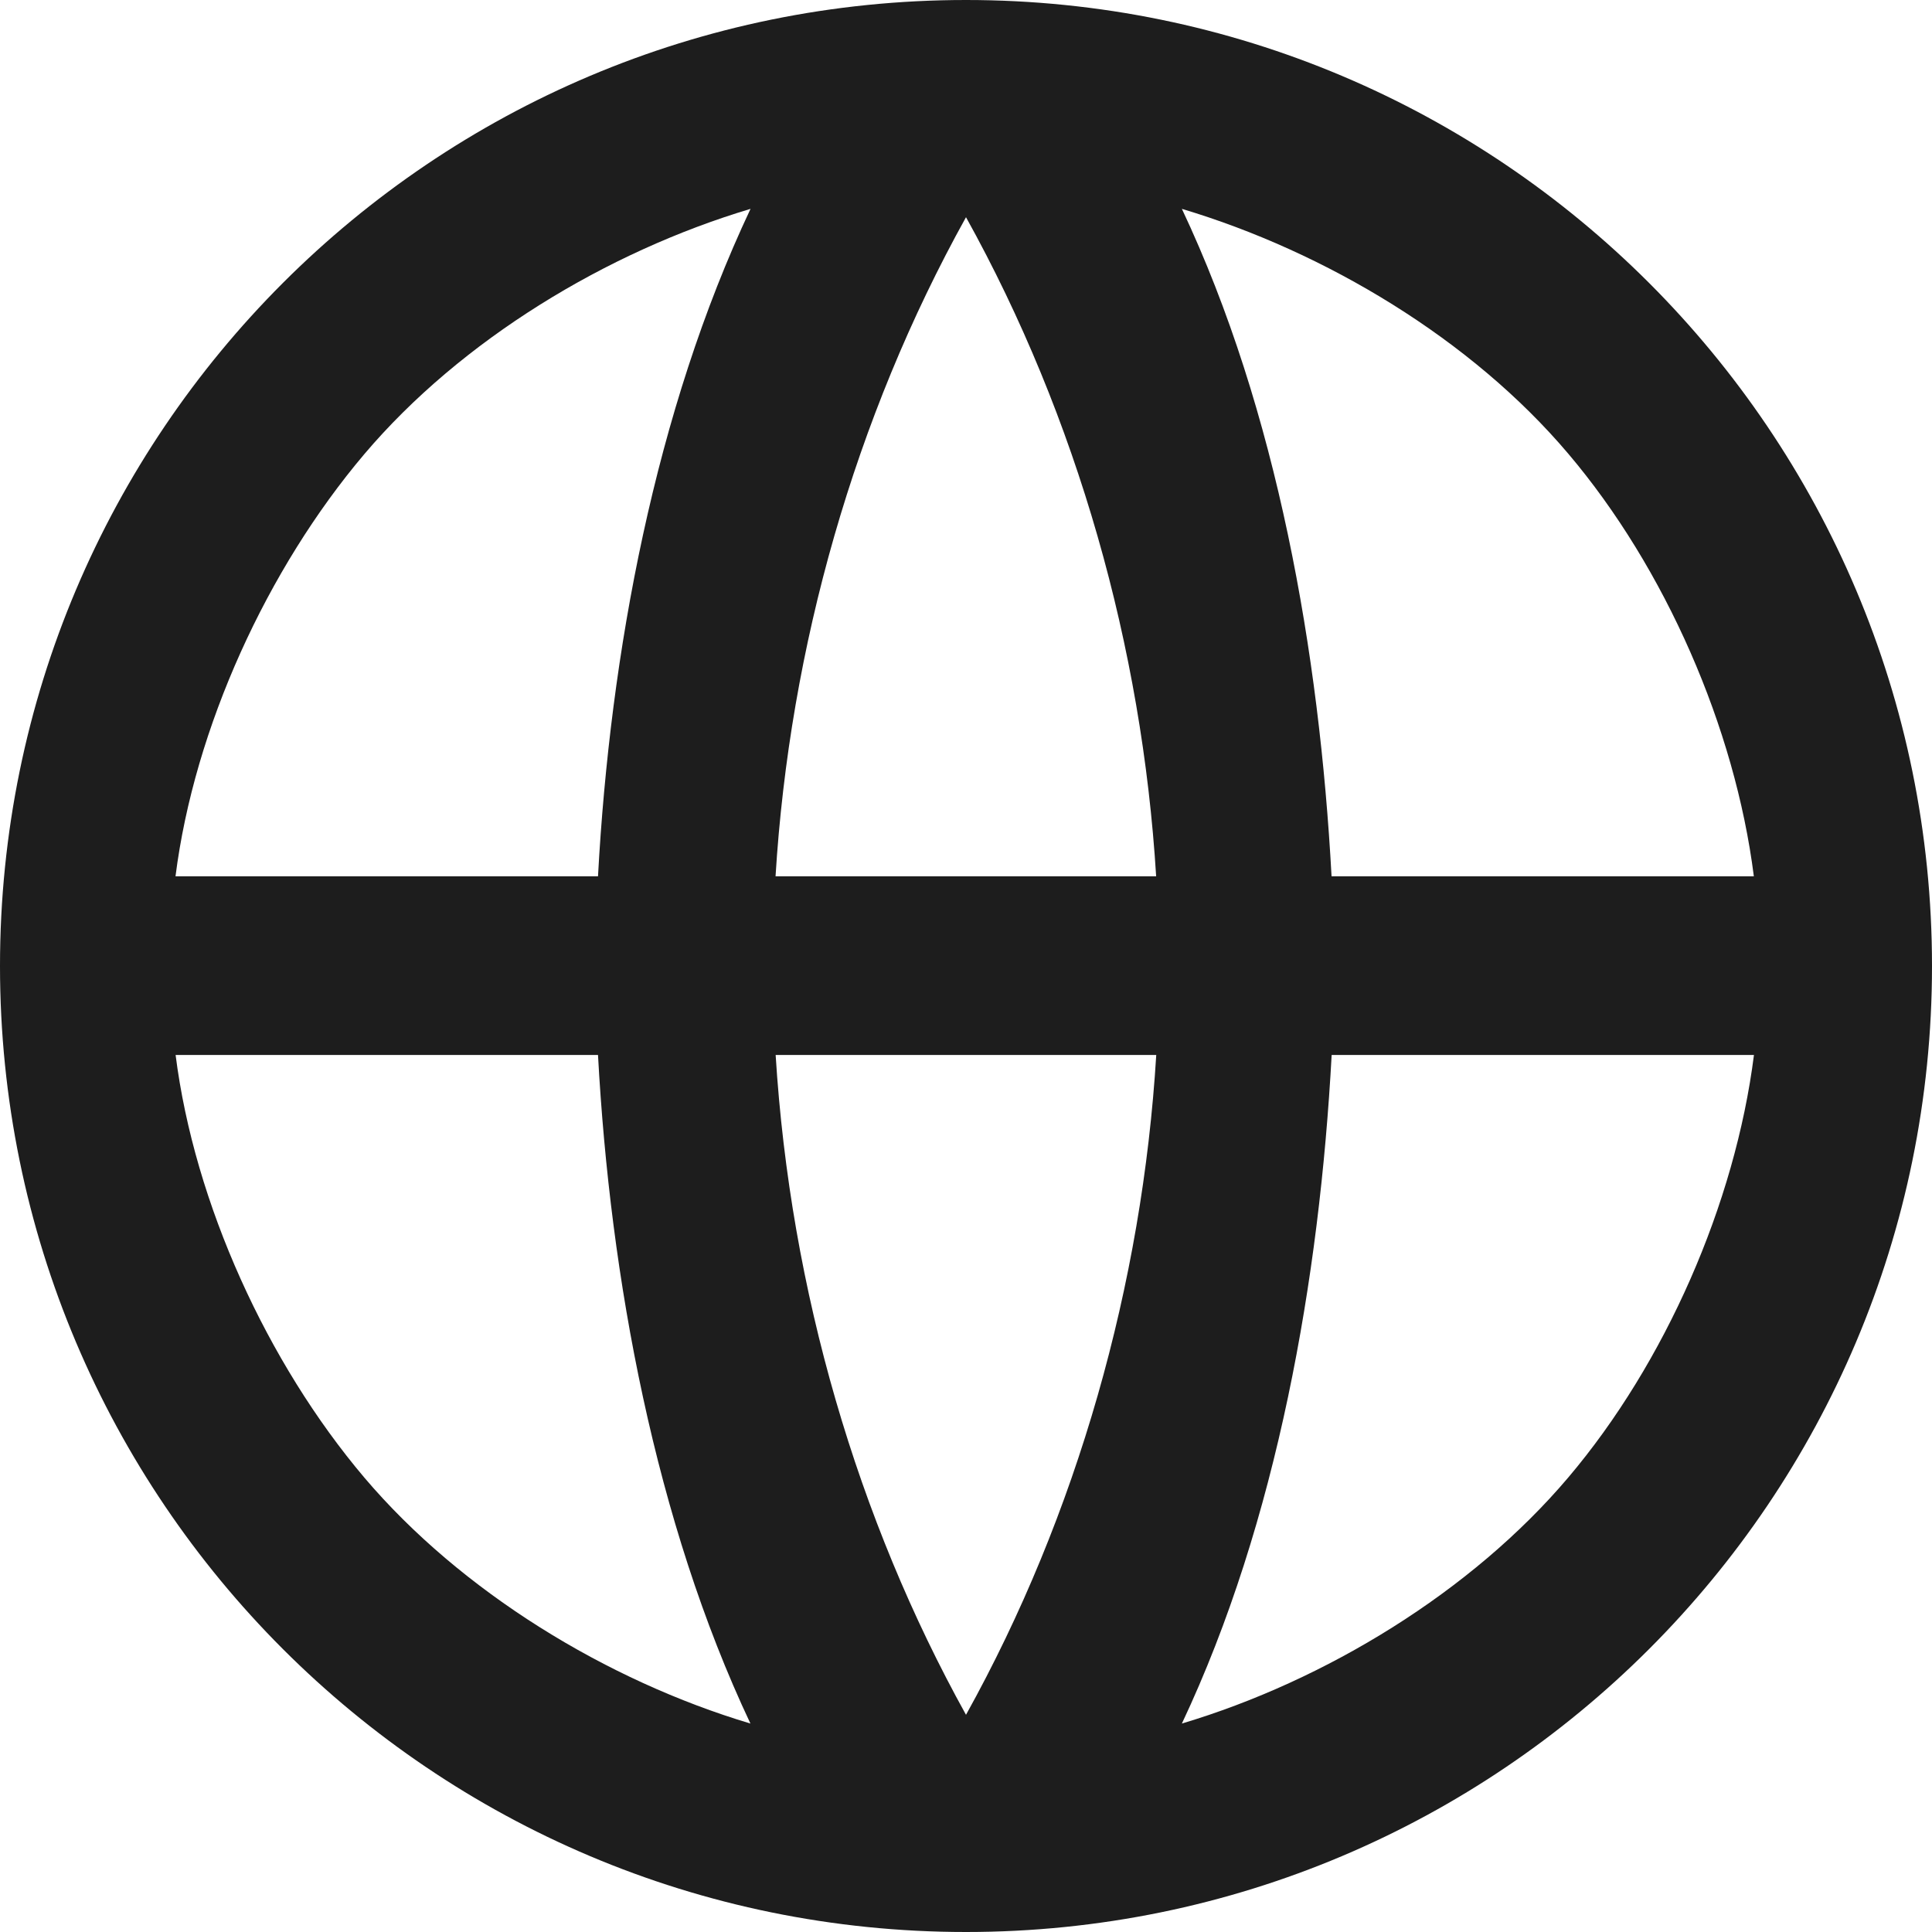 <svg width="19" height="19" viewBox="0 0 19 19" fill="none" xmlns="http://www.w3.org/2000/svg">
<path d="M9.5 19C4.253 19 0 14.747 0 9.5C0 4.253 4.253 0 9.5 0C14.747 0 19 4.253 19 9.5C19 14.747 14.747 19 9.5 19ZM7.38 16.95C6.442 14.962 6 12.57 5.881 10.375H1.727C1.912 11.837 2.63 13.405 3.582 14.53C4.535 15.654 5.968 16.528 7.38 16.95ZM7.628 10.375C7.772 12.692 8.434 14.943 9.5 16.864C10.595 14.893 11.234 12.626 11.371 10.375H7.628ZM17.249 10.375H13.096C12.977 12.57 12.561 14.962 11.623 16.95C13.035 16.528 14.471 15.654 15.423 14.53C16.376 13.405 17.064 11.837 17.249 10.375ZM1.726 8.618H5.881C6 6.423 6.443 4.042 7.381 2.054C5.969 2.476 4.535 3.343 3.582 4.467C2.63 5.592 1.911 7.156 1.726 8.618ZM7.628 8.618H11.37C11.232 6.367 10.594 4.107 9.5 2.136C8.405 4.107 7.765 6.367 7.627 8.618H7.628ZM11.623 2.054C12.561 4.042 12.976 6.423 13.095 8.618H17.248C17.063 7.156 16.376 5.586 15.423 4.462C14.471 3.337 13.035 2.476 11.623 2.054Z" fill="#1D1D1D"/>
</svg>
